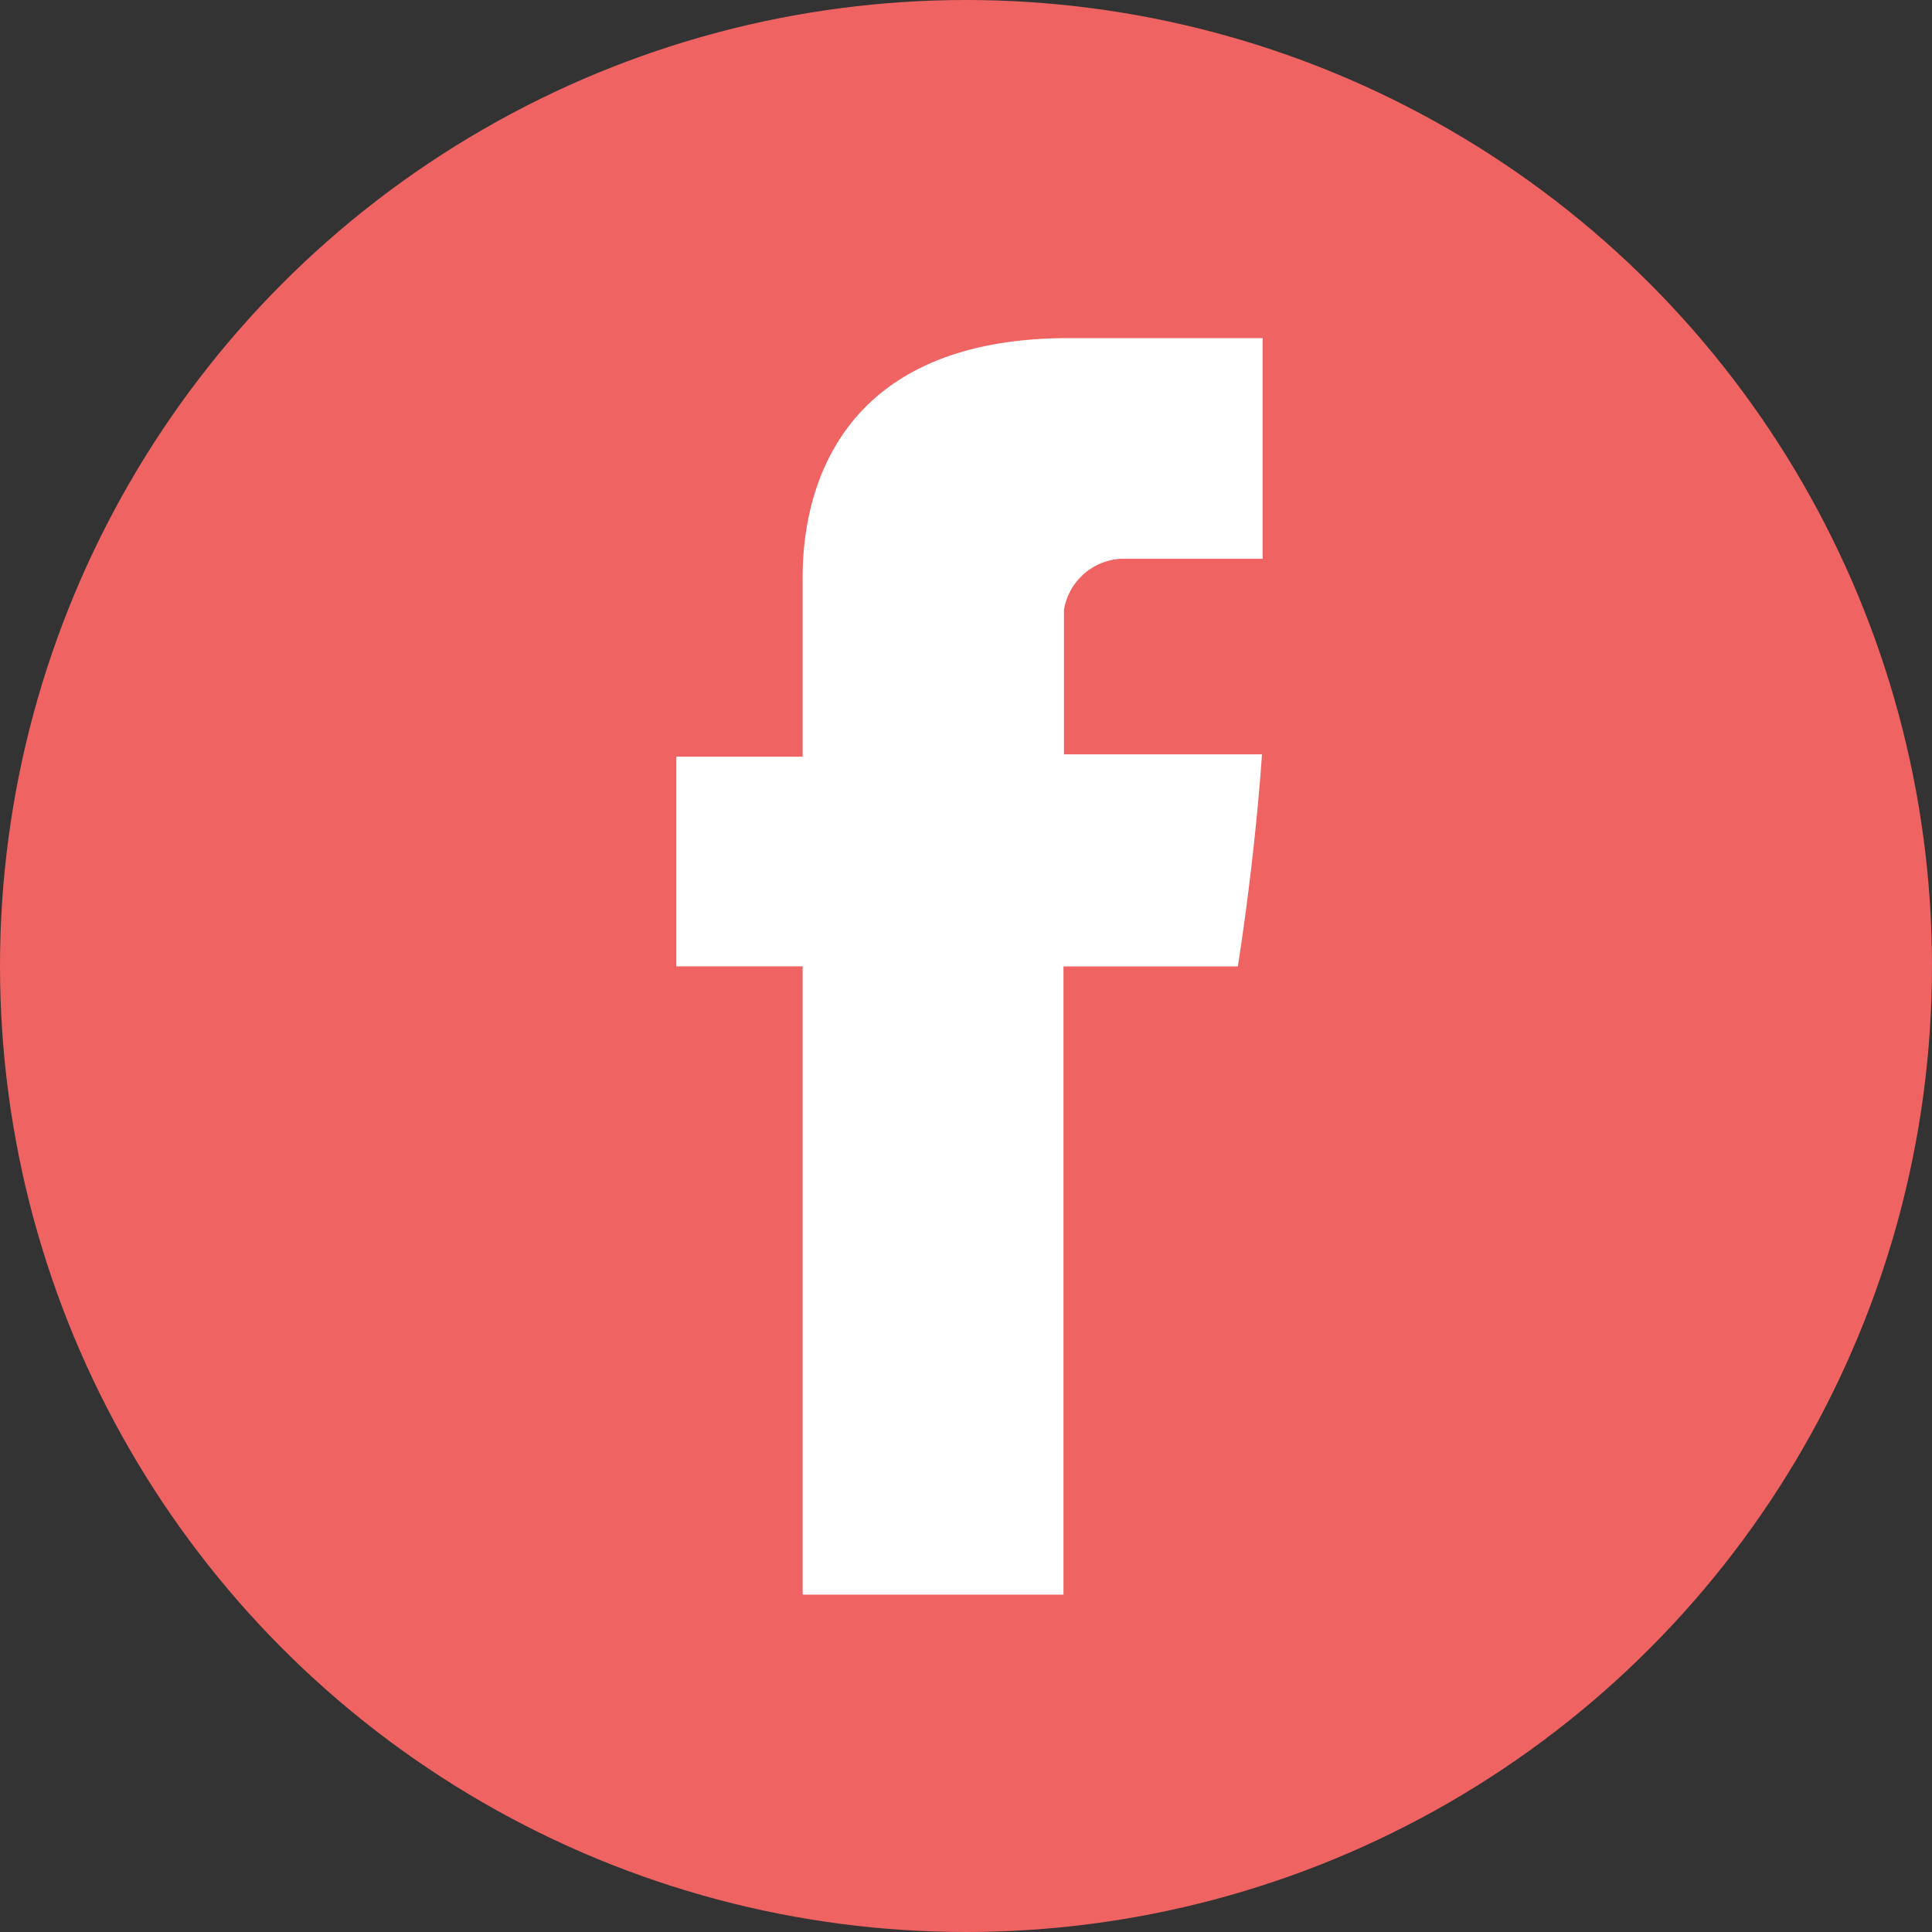 <svg xmlns="http://www.w3.org/2000/svg" viewBox="-258 1641 40 40">
  <rect x="-258" y="1641" width="40" height="40" fill="#333333" stroke="none"/>
  <defs>
    <style>
      .cls-1 {
        fill: #ef6362;
      }

      .cls-2 {
        fill: #fff;
      }
    </style>
  </defs>
  <g id="group-93" transform="translate(-1418 2)">
    <circle id="ellipse-1" class="cls-1" cx="20" cy="20" r="20" transform="translate(1160 1639)"/>
    <path id="path-16" class="cls-2" d="M151.618,127.089v3.577H149v4.341h2.618v13.008h5.4V135.008h3.61s.341-2.1.5-4.39h-4.1v-2.992a1.268,1.268,0,0,1,1.171-1.057h2.943V122H157.13C151.488,122,151.618,126.439,151.618,127.089Z" transform="translate(1025 1524)"/>
  </g>
</svg>
